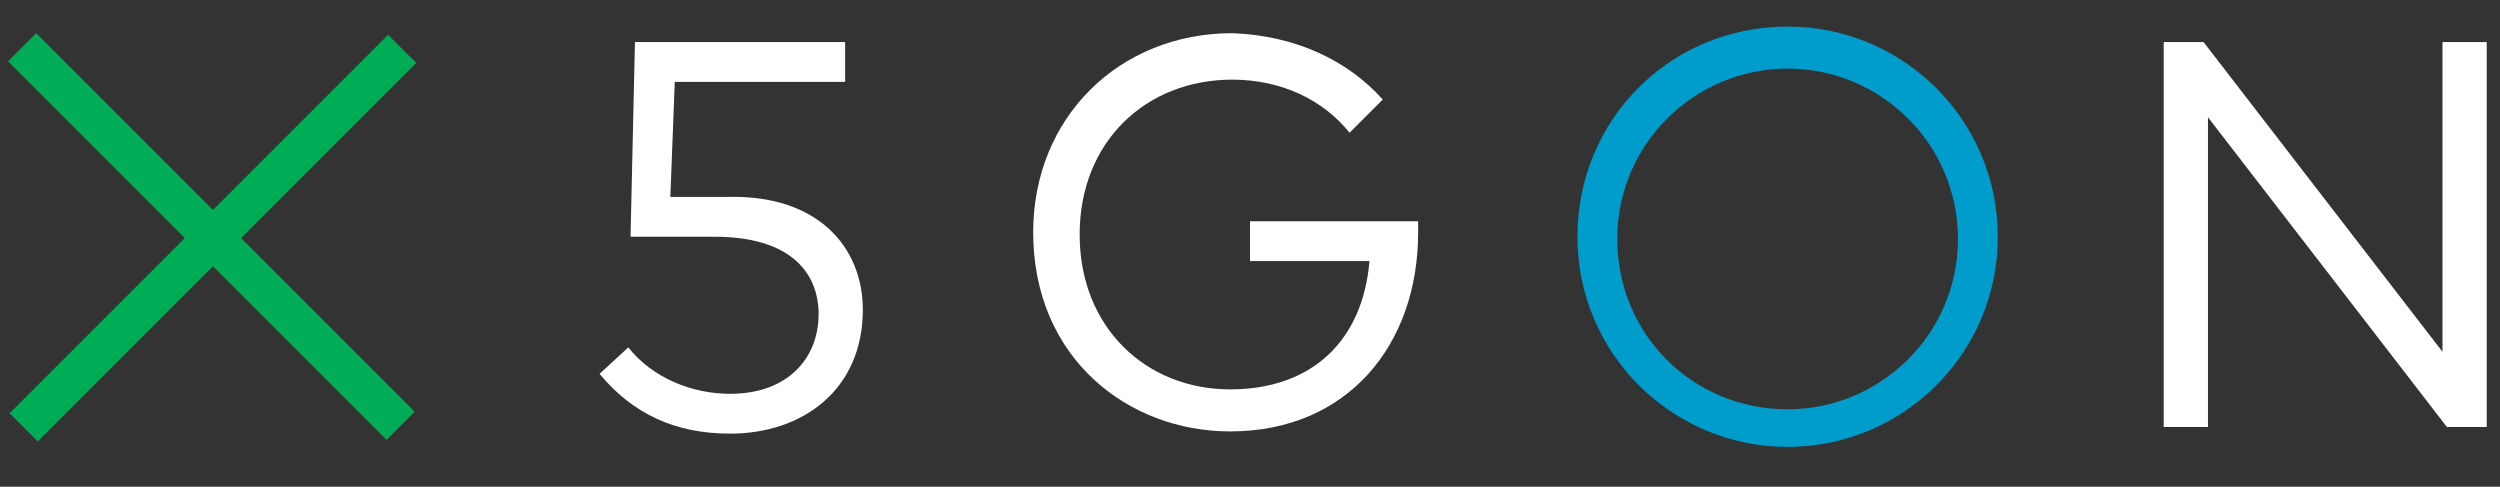 <?xml version="1.0" encoding="utf-8"?>
<!-- Generator: Adobe Illustrator 22.0.0, SVG Export Plug-In . SVG Version: 6.00 Build 0)  -->
<svg version="1.1" id="Layer_1" xmlns="http://www.w3.org/2000/svg" xmlns:xlink="http://www.w3.org/1999/xlink" x="0px" y="0px"
	 viewBox="0 0 113 22" style="enable-background:new 0 0 113 22;" xml:space="preserve">
<rect x="0" y="0" width="113" height="22" fill="#333333" stroke="none"/>
<style type="text/css">
	.st0{fill:#FFFFFF;}
	.st1{fill:#00AD57;}
	.st2{fill:#009CCC;}
</style>
<g>
	<g>
		<g>
			<path class="st0" d="M38.2,3.7h-7.7l-0.2,5.2h2.6C37,8.8,39,11.2,39,14c0,3.6-2.7,5.6-6,5.6c-2.5,0-4.4-0.9-5.9-2.7l1.3-1.2
				c1.1,1.4,2.9,2.1,4.6,2.1c2.6,0,4-1.6,4-3.6c0-1.9-1.3-3.5-4.7-3.5h-3.8l0.2-8.8h9.5V3.7z"/>
		</g>
	</g>
	<g>
		<g>
			<path class="st0" d="M62.5,4.5L61,6c-1.2-1.5-3.1-2.4-5.3-2.4c-3.9,0-6.9,2.8-6.9,7s3,7,6.8,7c3.7,0,6-2.2,6.3-5.8h-5.4V10h7.6
				c0,0.2,0,0.3,0,0.5c0,5.1-3.2,9-8.5,9c-4.6,0-8.9-3.3-8.9-9c0-5.2,3.9-9,9-9C58.5,1.6,60.9,2.7,62.5,4.5z"/>
		</g>
	</g>
	<g>
		<g>
			<path class="st0" d="M112.4,19.3h-1.8l-10.8-14v14h-2V1.9h1.8l10.8,14v-14h2V19.3z"/>
		</g>
	</g>
	<rect x="-2.5" y="9.9" transform="matrix(0.707 -0.707 0.707 0.707 -4.799 9.914)" class="st1" width="24.2" height="1.8"/>
	<rect x="8.7" y="-1.4" transform="matrix(0.707 -0.707 0.707 0.707 -4.799 9.914)" class="st1" width="1.8" height="24.2"/>
	<path class="st2" d="M80.8,20.2c-5.2,0-9.5-4.2-9.5-9.5s4.2-9.5,9.5-9.5c5.2,0,9.5,4.2,9.5,9.5S86,20.2,80.8,20.2z M80.8,3.1
		c-4.2,0-7.7,3.4-7.7,7.7s3.4,7.7,7.7,7.7c4.2,0,7.7-3.4,7.7-7.7S85,3.1,80.8,3.1z"/>
</g>
</svg>
